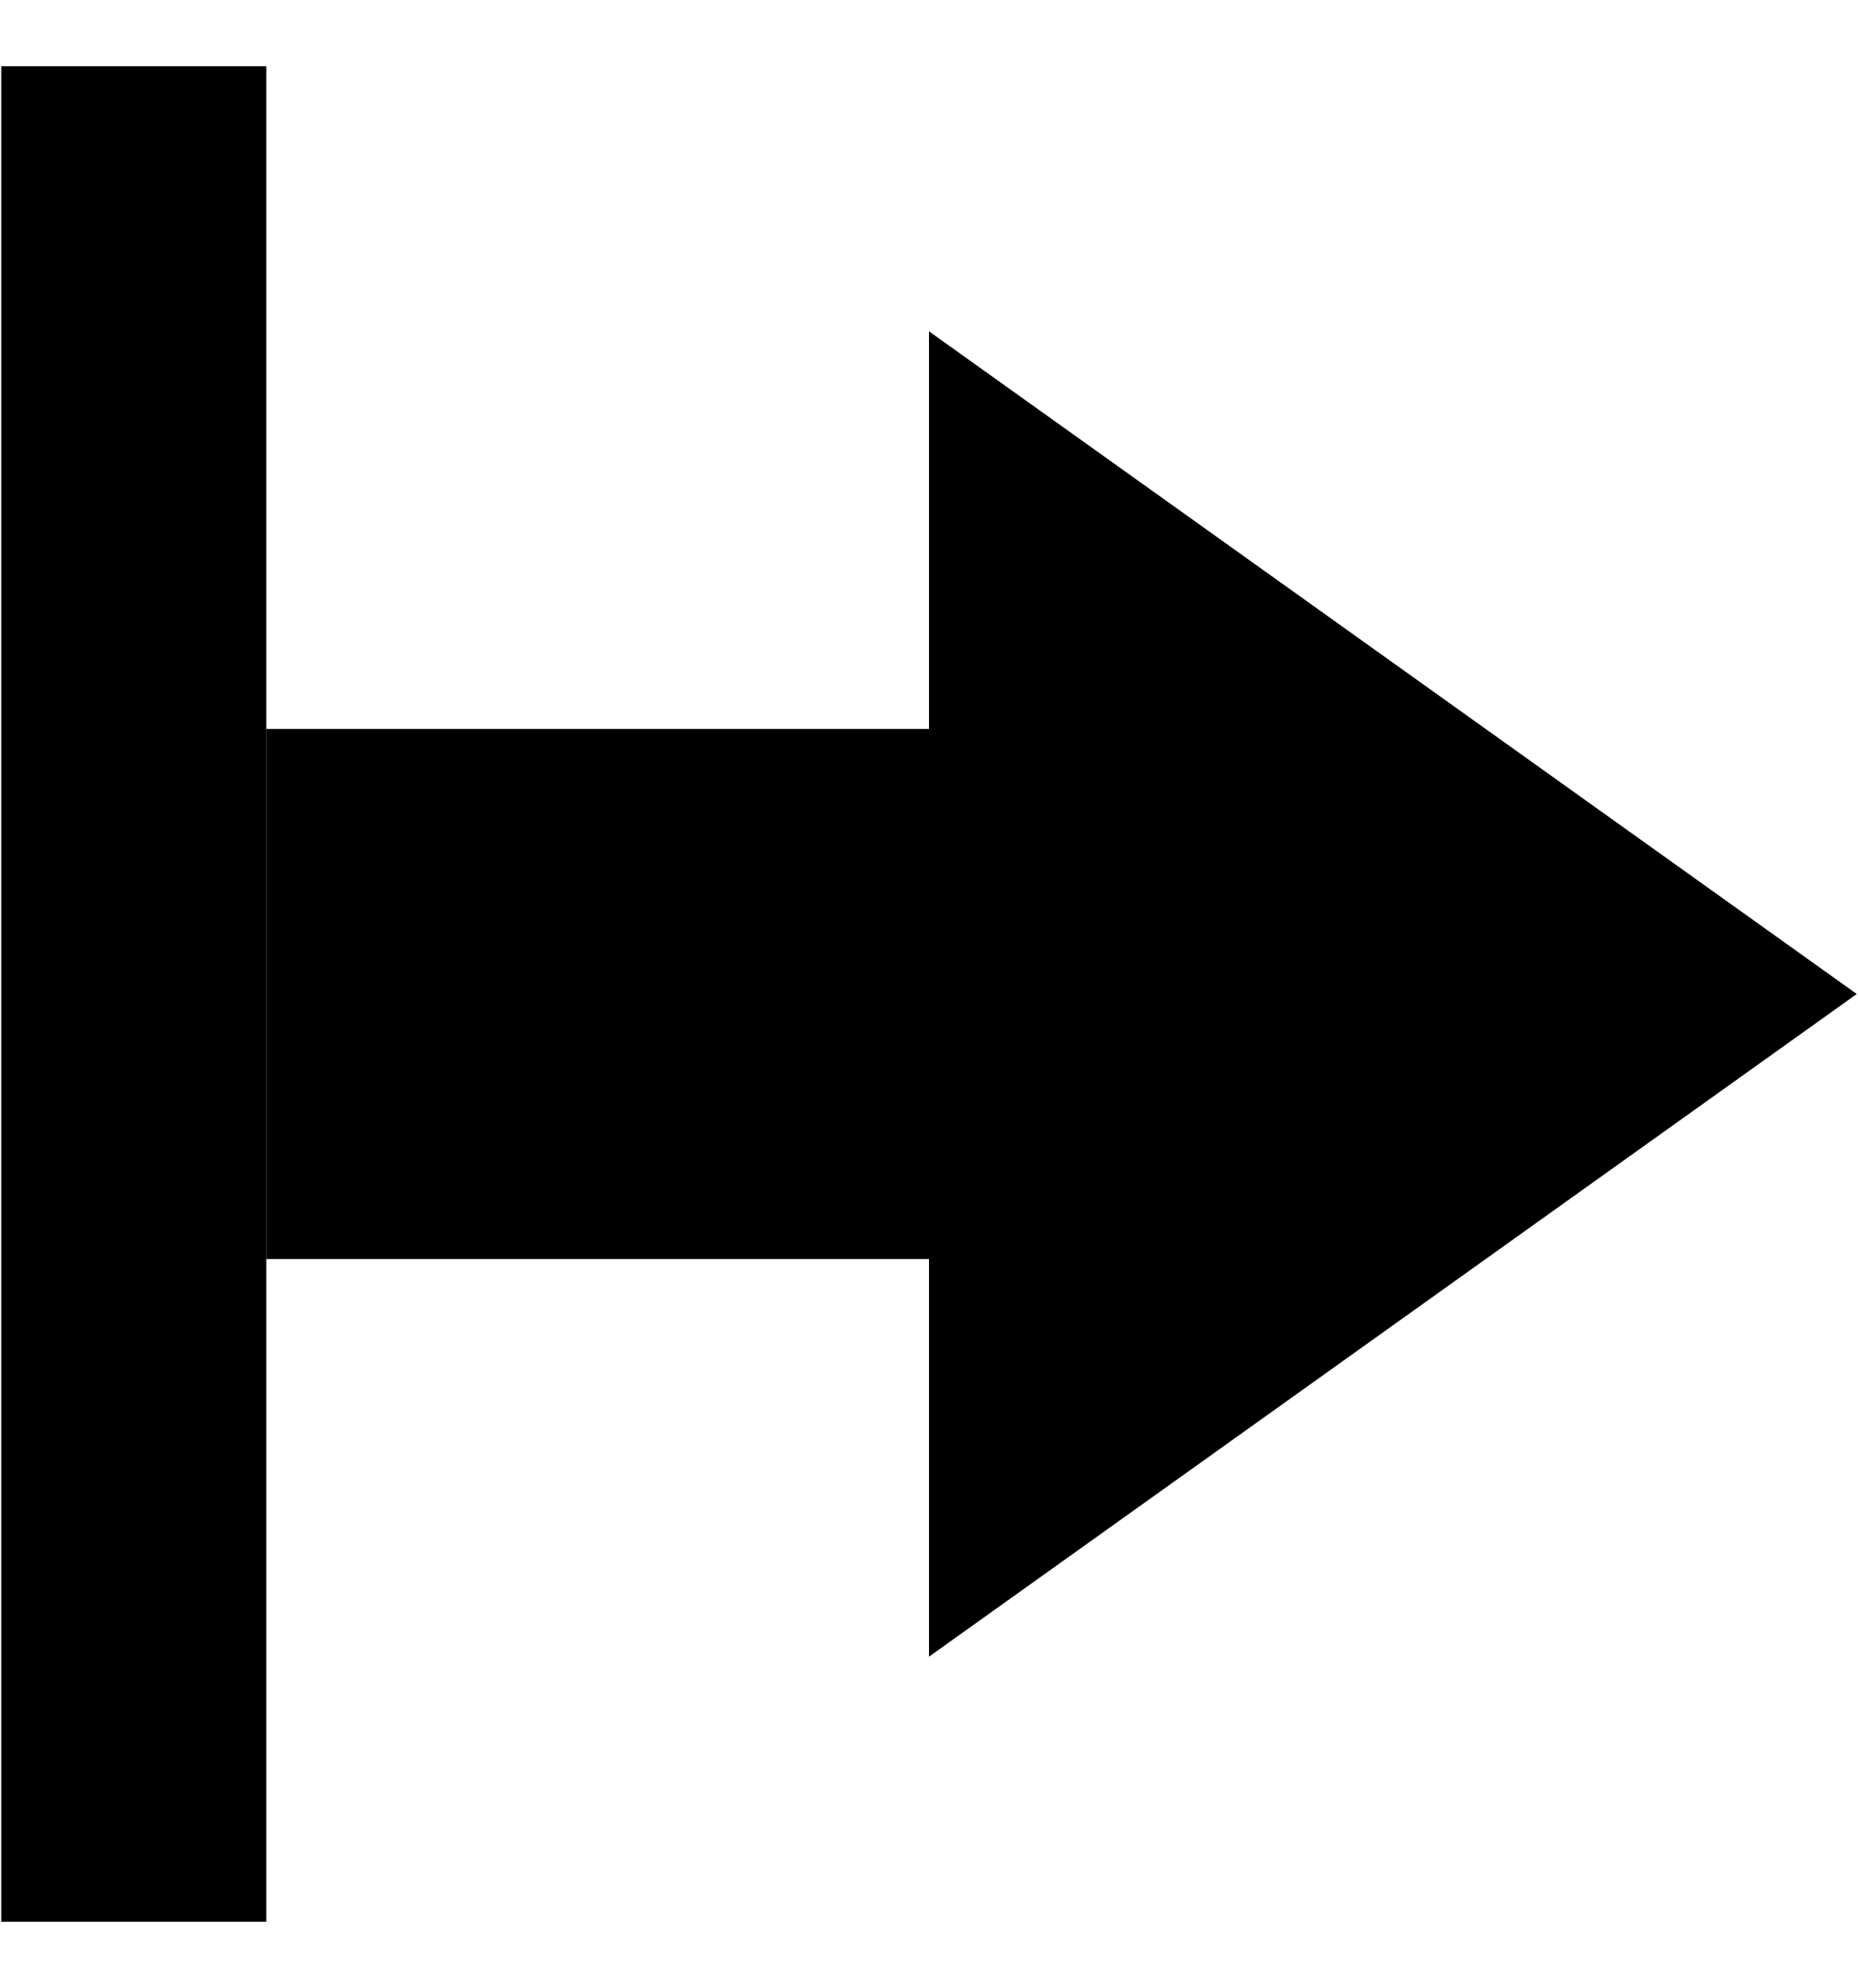 <svg width="1em" height="1.07em" viewBox="0 0 14 15" fill="none" xmlns="http://www.w3.org/2000/svg">
<rect y="0.5" width="2" height="14" fill="currentColor"/>
<rect x="7" y="5.5" width="4" height="5" transform="rotate(90 7 5.5)" fill="currentColor"/>
<path d="M14 7.5L7 12.5L7 2.5L14 7.5Z" fill="currentColor"/>
</svg>
